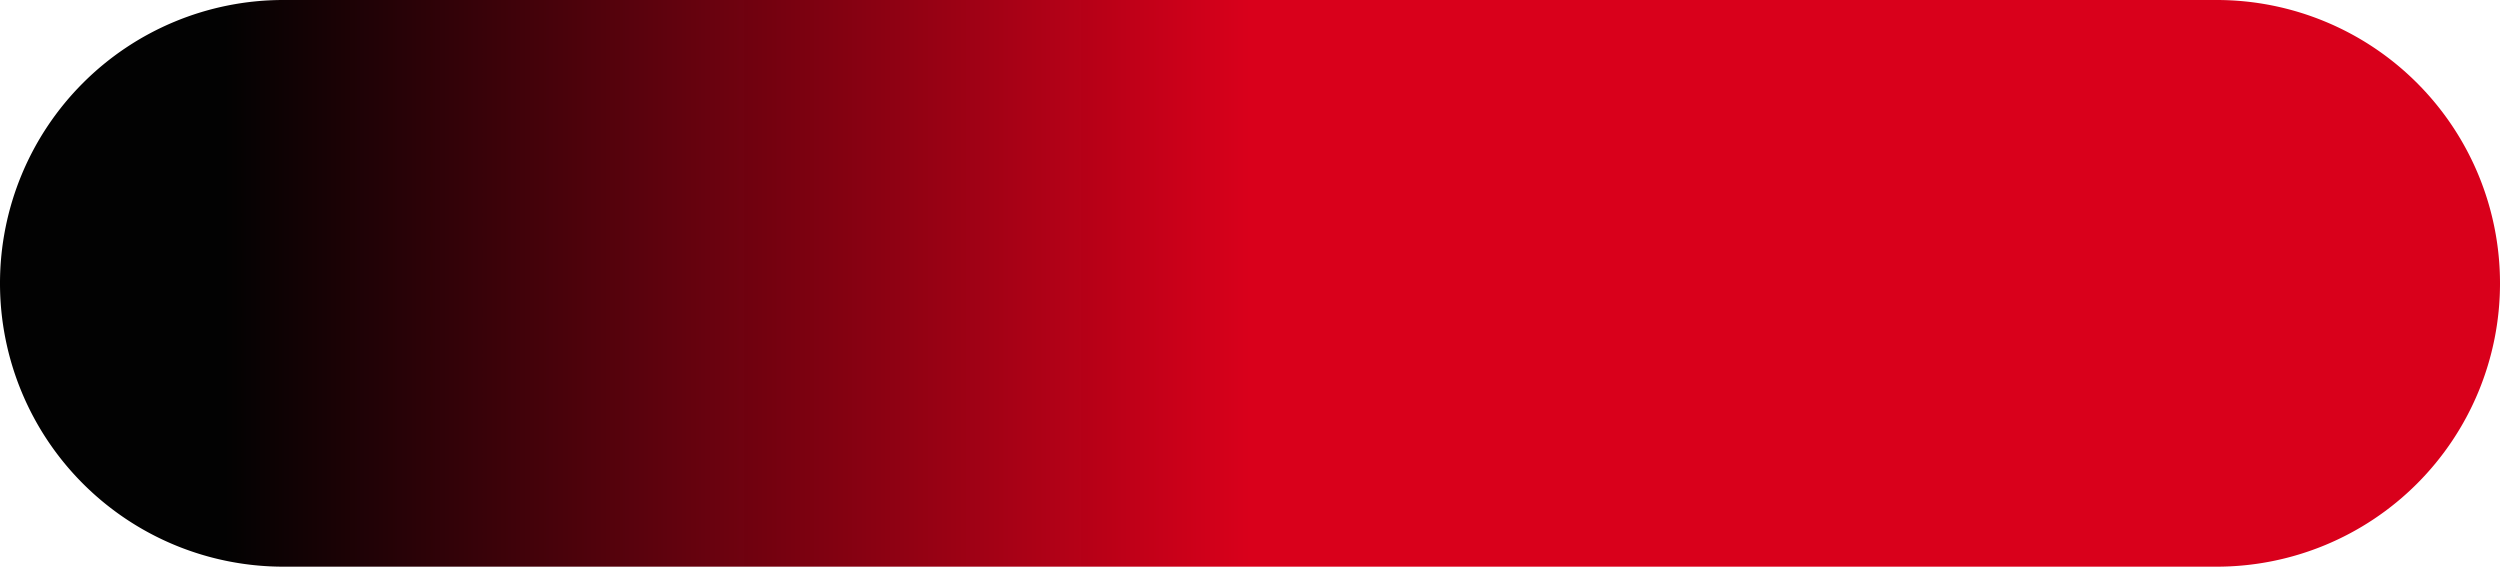 ﻿<?xml version="1.0" encoding="utf-8"?>
<svg version="1.1" xmlns:xlink="http://www.w3.org/1999/xlink" width="75px" height="17px" xmlns="http://www.w3.org/2000/svg">
  <defs>
    <linearGradient gradientUnits="userSpaceOnUse" x1="48.5" y1="151.5" x2="11" y2="151.5" id="LinearGradient645">
      <stop id="Stop646" stop-color="#d9001b" offset="0" />
      <stop id="Stop647" stop-color="#480009" stop-opacity="0.992" offset="0.55" />
      <stop id="Stop648" stop-color="#000000" stop-opacity="0.992" offset="0.82" />
    </linearGradient>
  </defs>
  <g transform="matrix(1 0 0 1 -11 -143 )">
    <path d="M 11 151.5  A 8.5 8.5 0 0 1 19.5 143 L 77.5 143  A 8.5 8.5 0 0 1 86 151.5 A 8.5 8.5 0 0 1 77.5 160 L 19.5 160  A 8.5 8.5 0 0 1 11 151.5 Z " fill-rule="nonzero" fill="url(#LinearGradient645)" stroke="none" />
  </g>
</svg>
